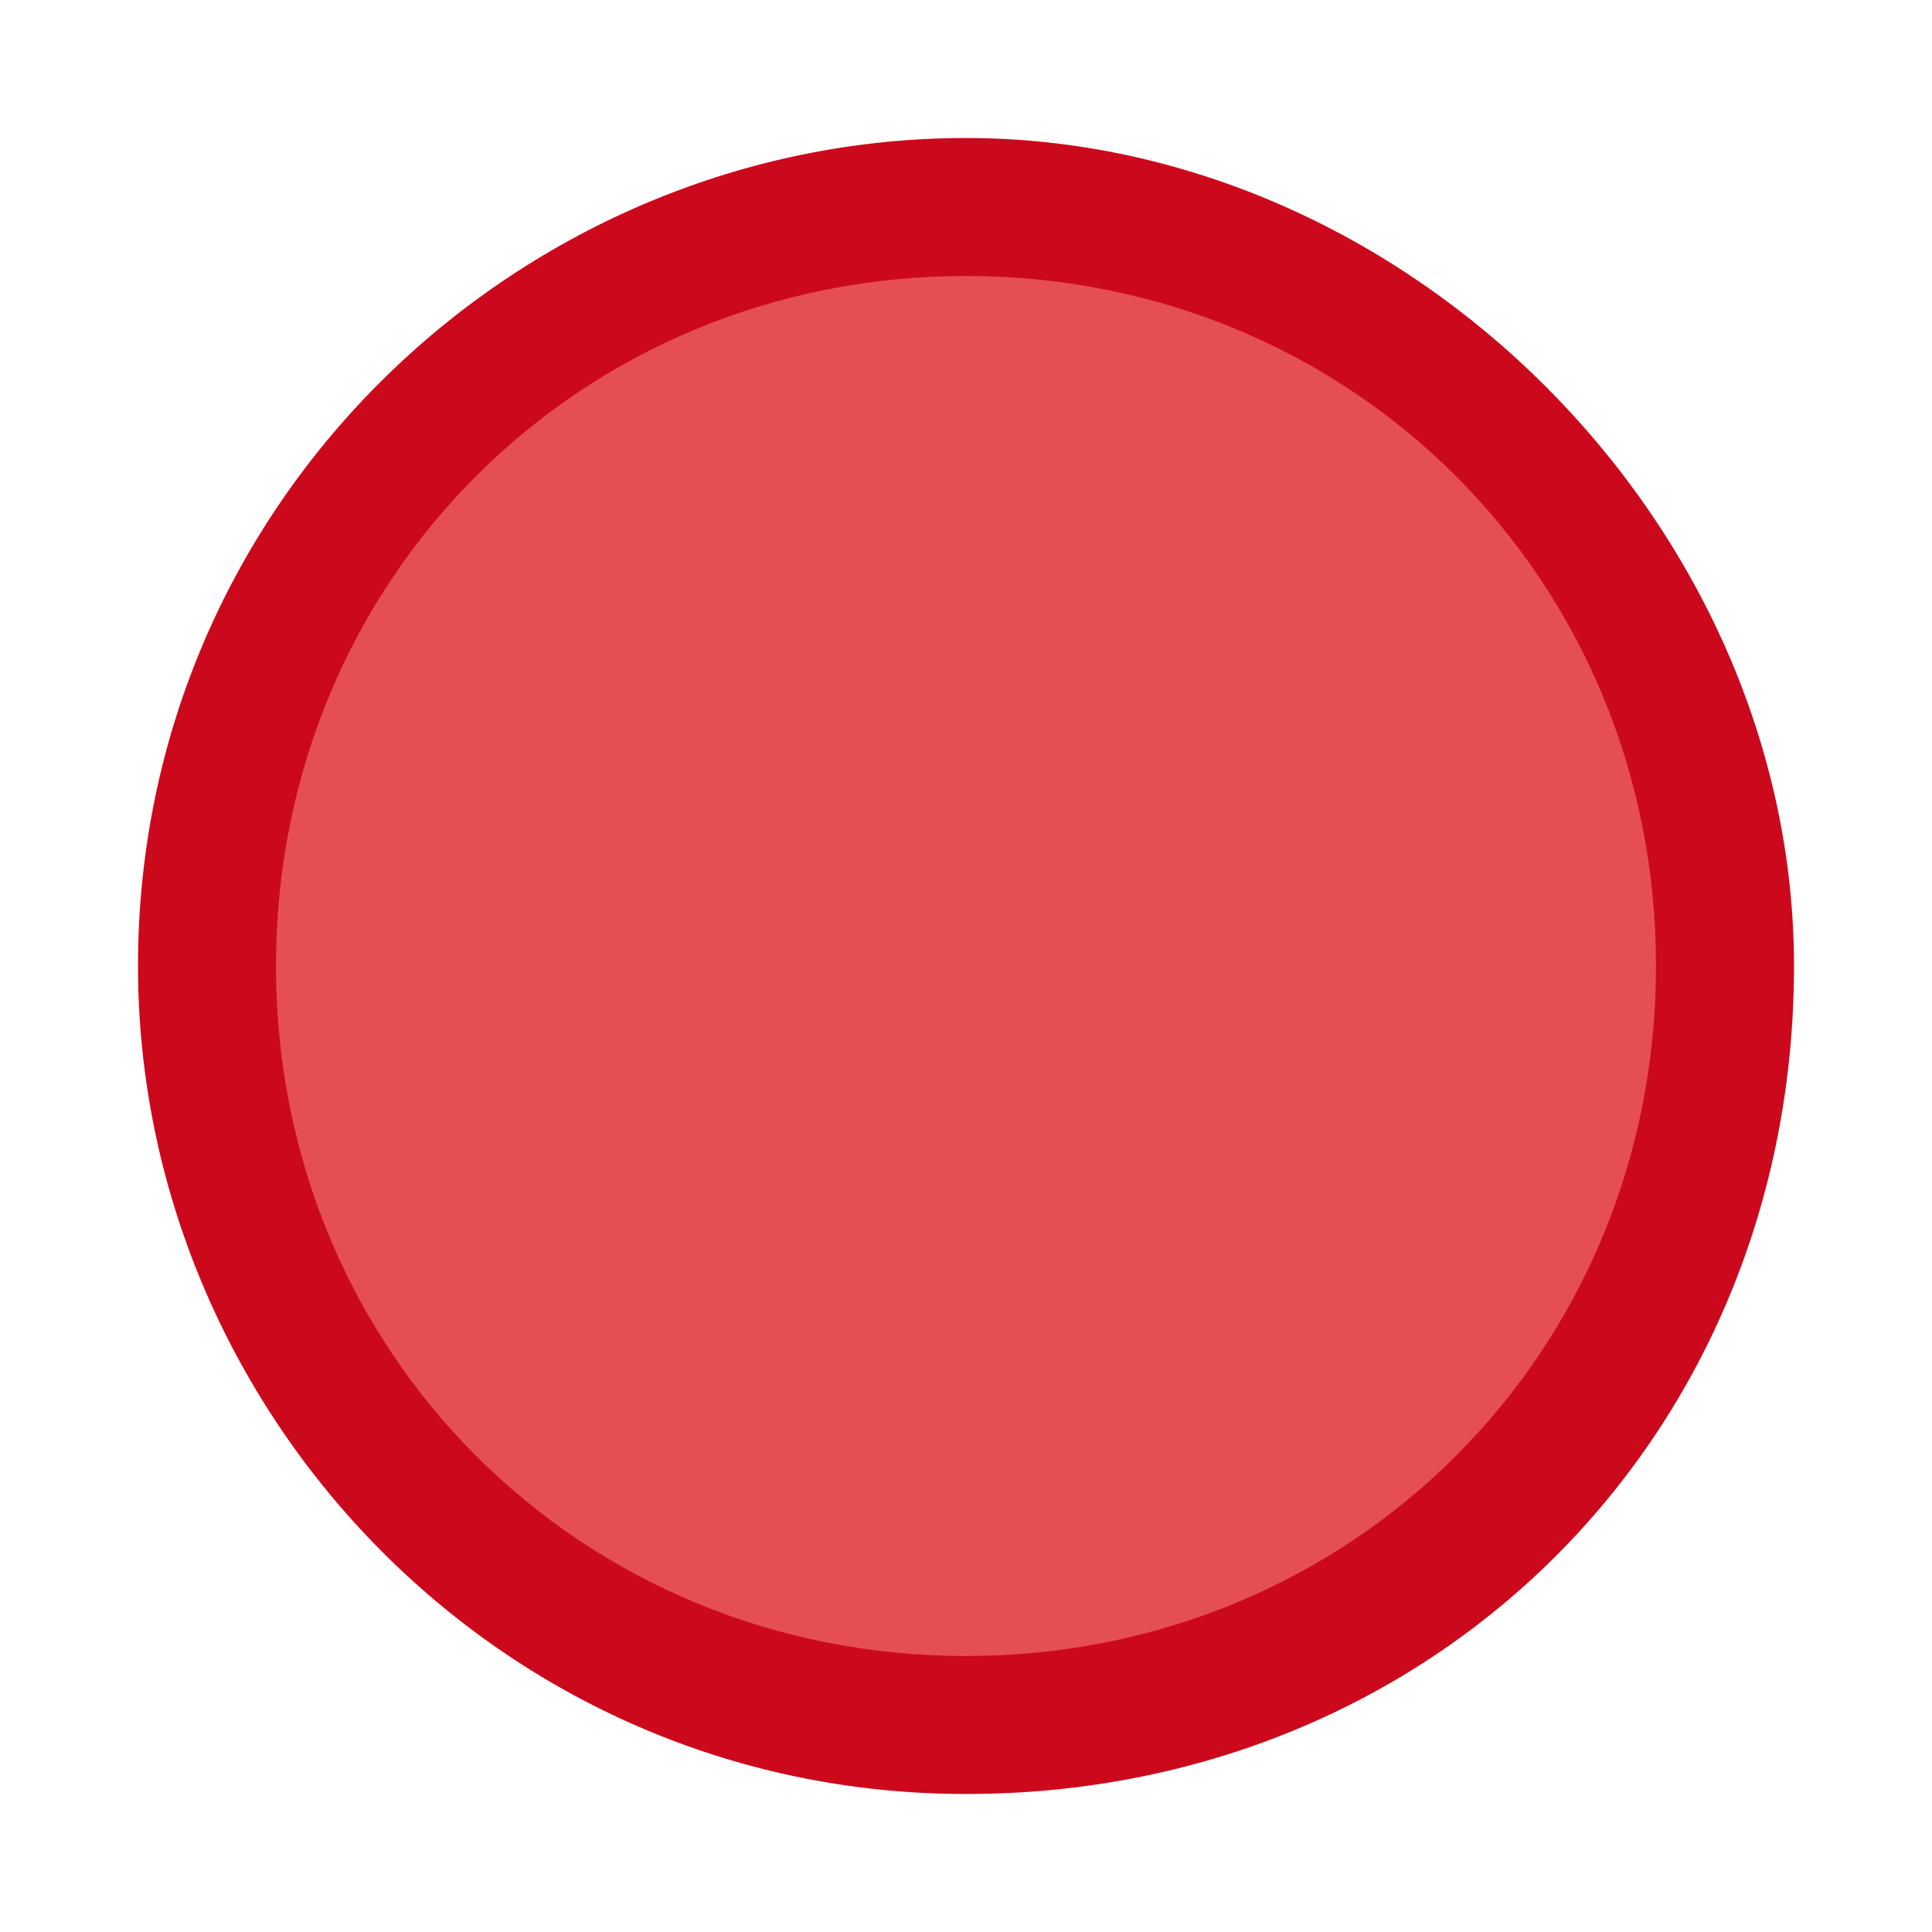 <?xml version="1.0" encoding="utf-8"?>
<!-- Generator: Adobe Illustrator 19.0.0, SVG Export Plug-In . SVG Version: 6.00 Build 0)  -->
<!DOCTYPE svg PUBLIC "-//W3C//DTD SVG 1.1//EN" "http://www.w3.org/Graphics/SVG/1.1/DTD/svg11.dtd">
<svg version="1.1" id="Ebene_1" xmlns="http://www.w3.org/2000/svg" xmlns:xlink="http://www.w3.org/1999/xlink" x="0px" y="0px"
	 viewBox="0 0 7 7" style="enable-background:new 0 0 7 7;" xml:space="preserve">
<style type="text/css">
	.st0{enable-background:new    ;}
	.st1{fill:#E64F51;}
	.st2{fill:#CC091C;}
</style>
<g id="XMLID_5_" class="st0">
	<circle id="XMLID_1_" class="st1" cx="3.5" cy="3.5" r="2.8"/>
	<path id="XMLID_2_" class="st2" d="M3.5,6.5c-1.7,0-3-1.4-3-3c0-1.7,1.4-3,3-3s3,1.4,3,3C6.5,5.2,5.2,6.5,3.5,6.5z M3.5,1
		C2.1,1,1,2.1,1,3.5S2.1,6,3.5,6C4.9,6,6,4.9,6,3.5S4.9,1,3.5,1z"/>
</g>
</svg>

